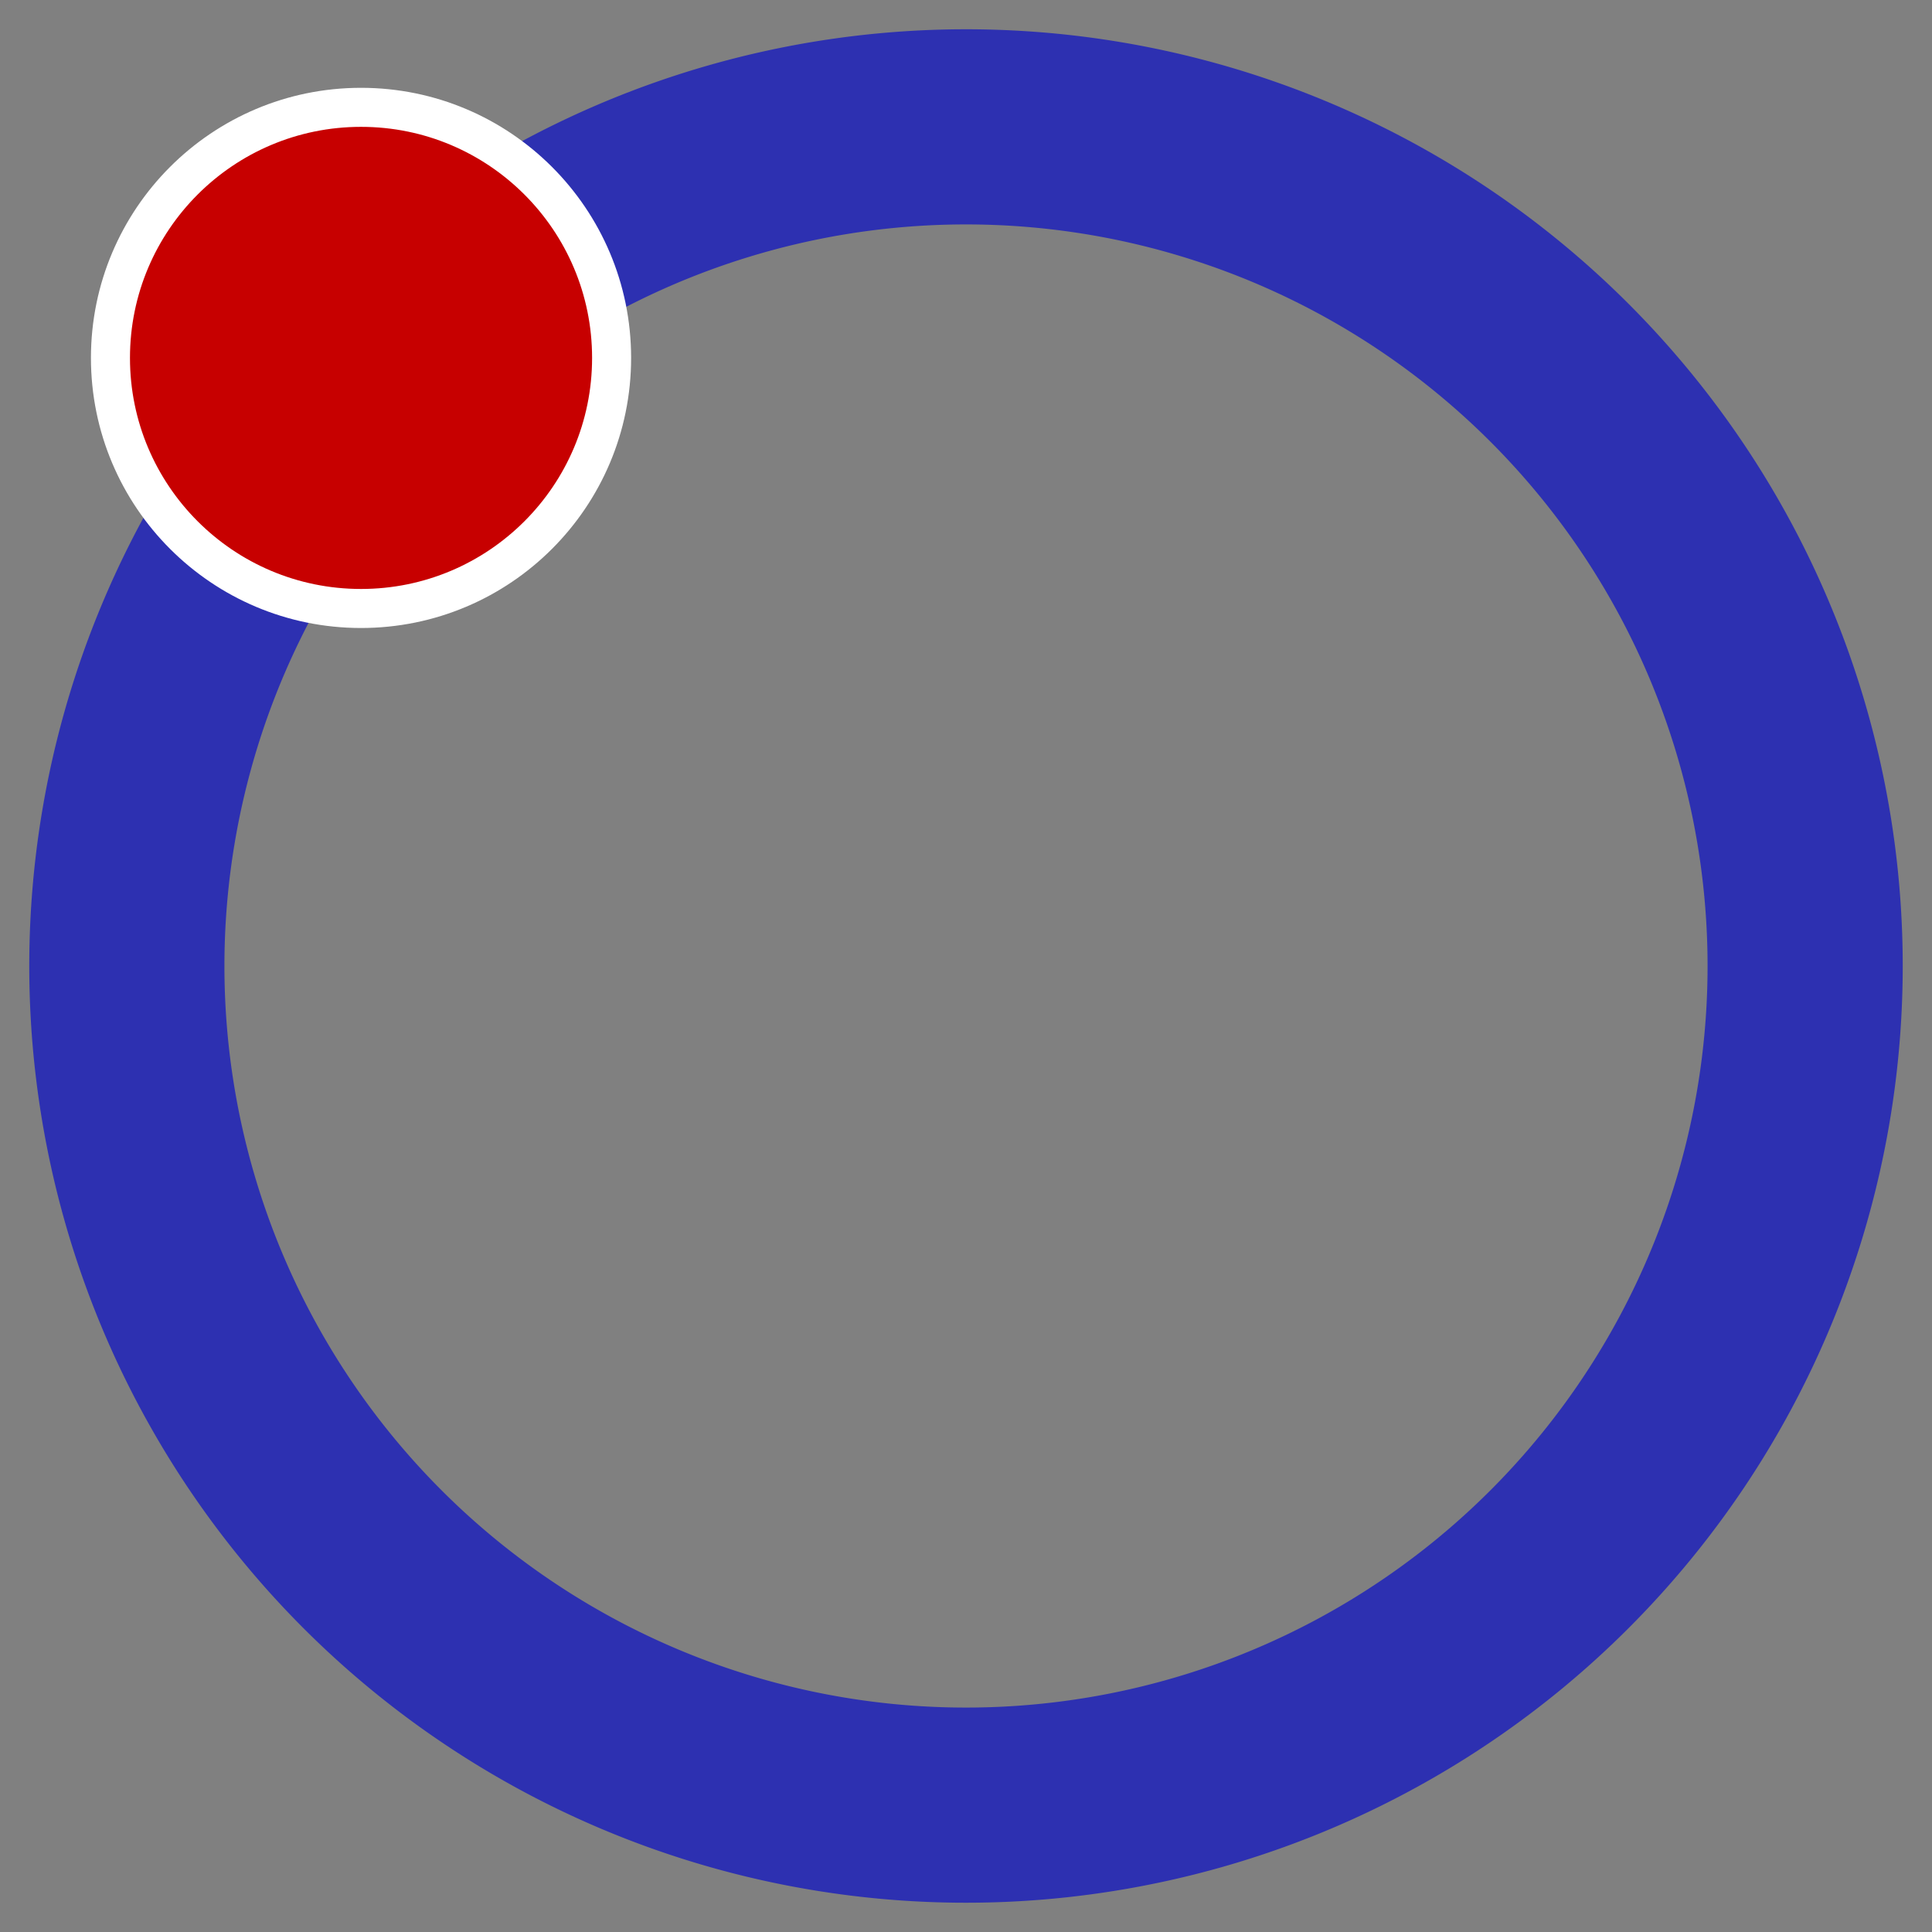 <svg id="图层_1" data-name="图层 1" xmlns="http://www.w3.org/2000/svg" viewBox="0 0 49.5 49.5"><rect x="0" y="0" width="49.5" height="49.5" fill="#808080" stroke="none"/><defs><style>.cls-1{fill:#2d30b1;}.cls-2{fill:#c70000;stroke:#fff;stroke-miterlimit:10;}</style></defs><title>qq+1</title><path class="cls-1" d="M24.75,5.75a19,19,0,1,1-19,19,19,19,0,0,1,19-19m0-5a24,24,0,1,0,24,24,24,24,0,0,0-24-24Z"/><circle class="cls-2" cx="9.25" cy="9.17" r="6.42"/></svg>